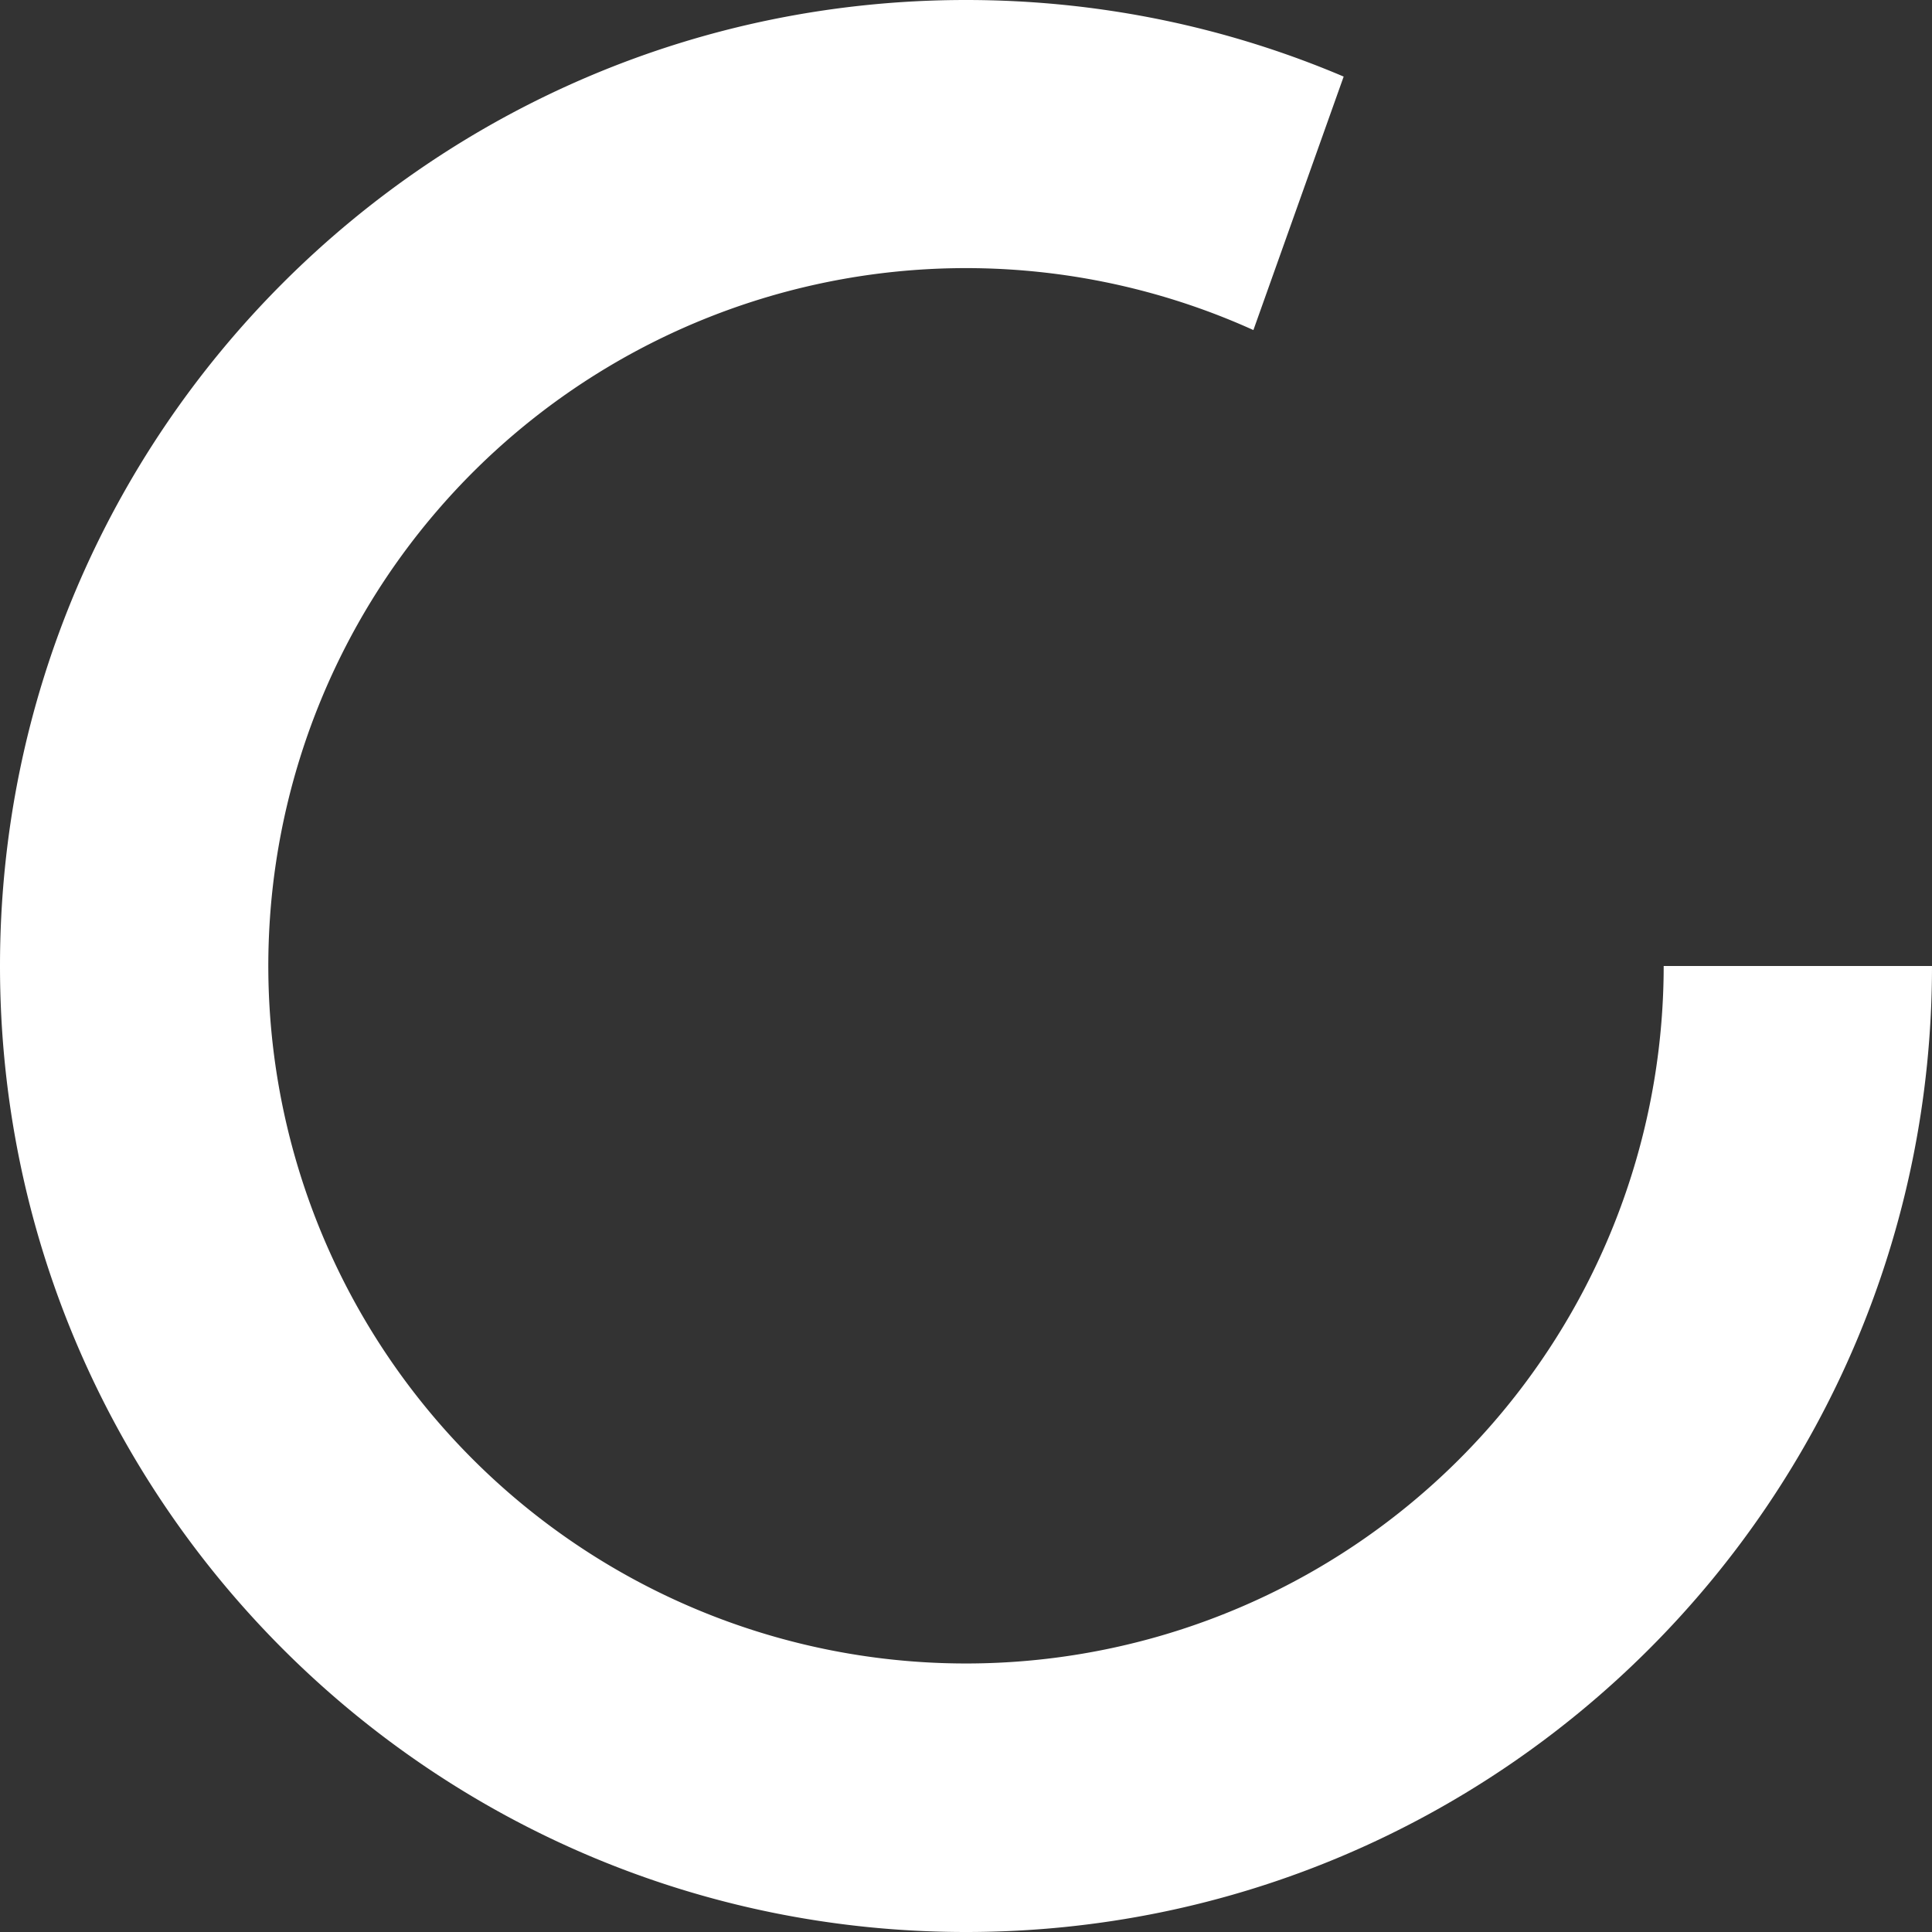 <svg xmlns="http://www.w3.org/2000/svg" width="25" height="25" fill="none"><rect width="100%" height="100%" fill="#333333" stroke="none"/><path fill="#fff" d="M17.387.991l-1.168 3.28a9.028 9.028 0 105.309 8.229H25C25 19.404 19.404 25 12.5 25S0 19.404 0 12.5 5.596 0 12.5 0c1.734 0 3.386.353 4.887.991z"/></svg>